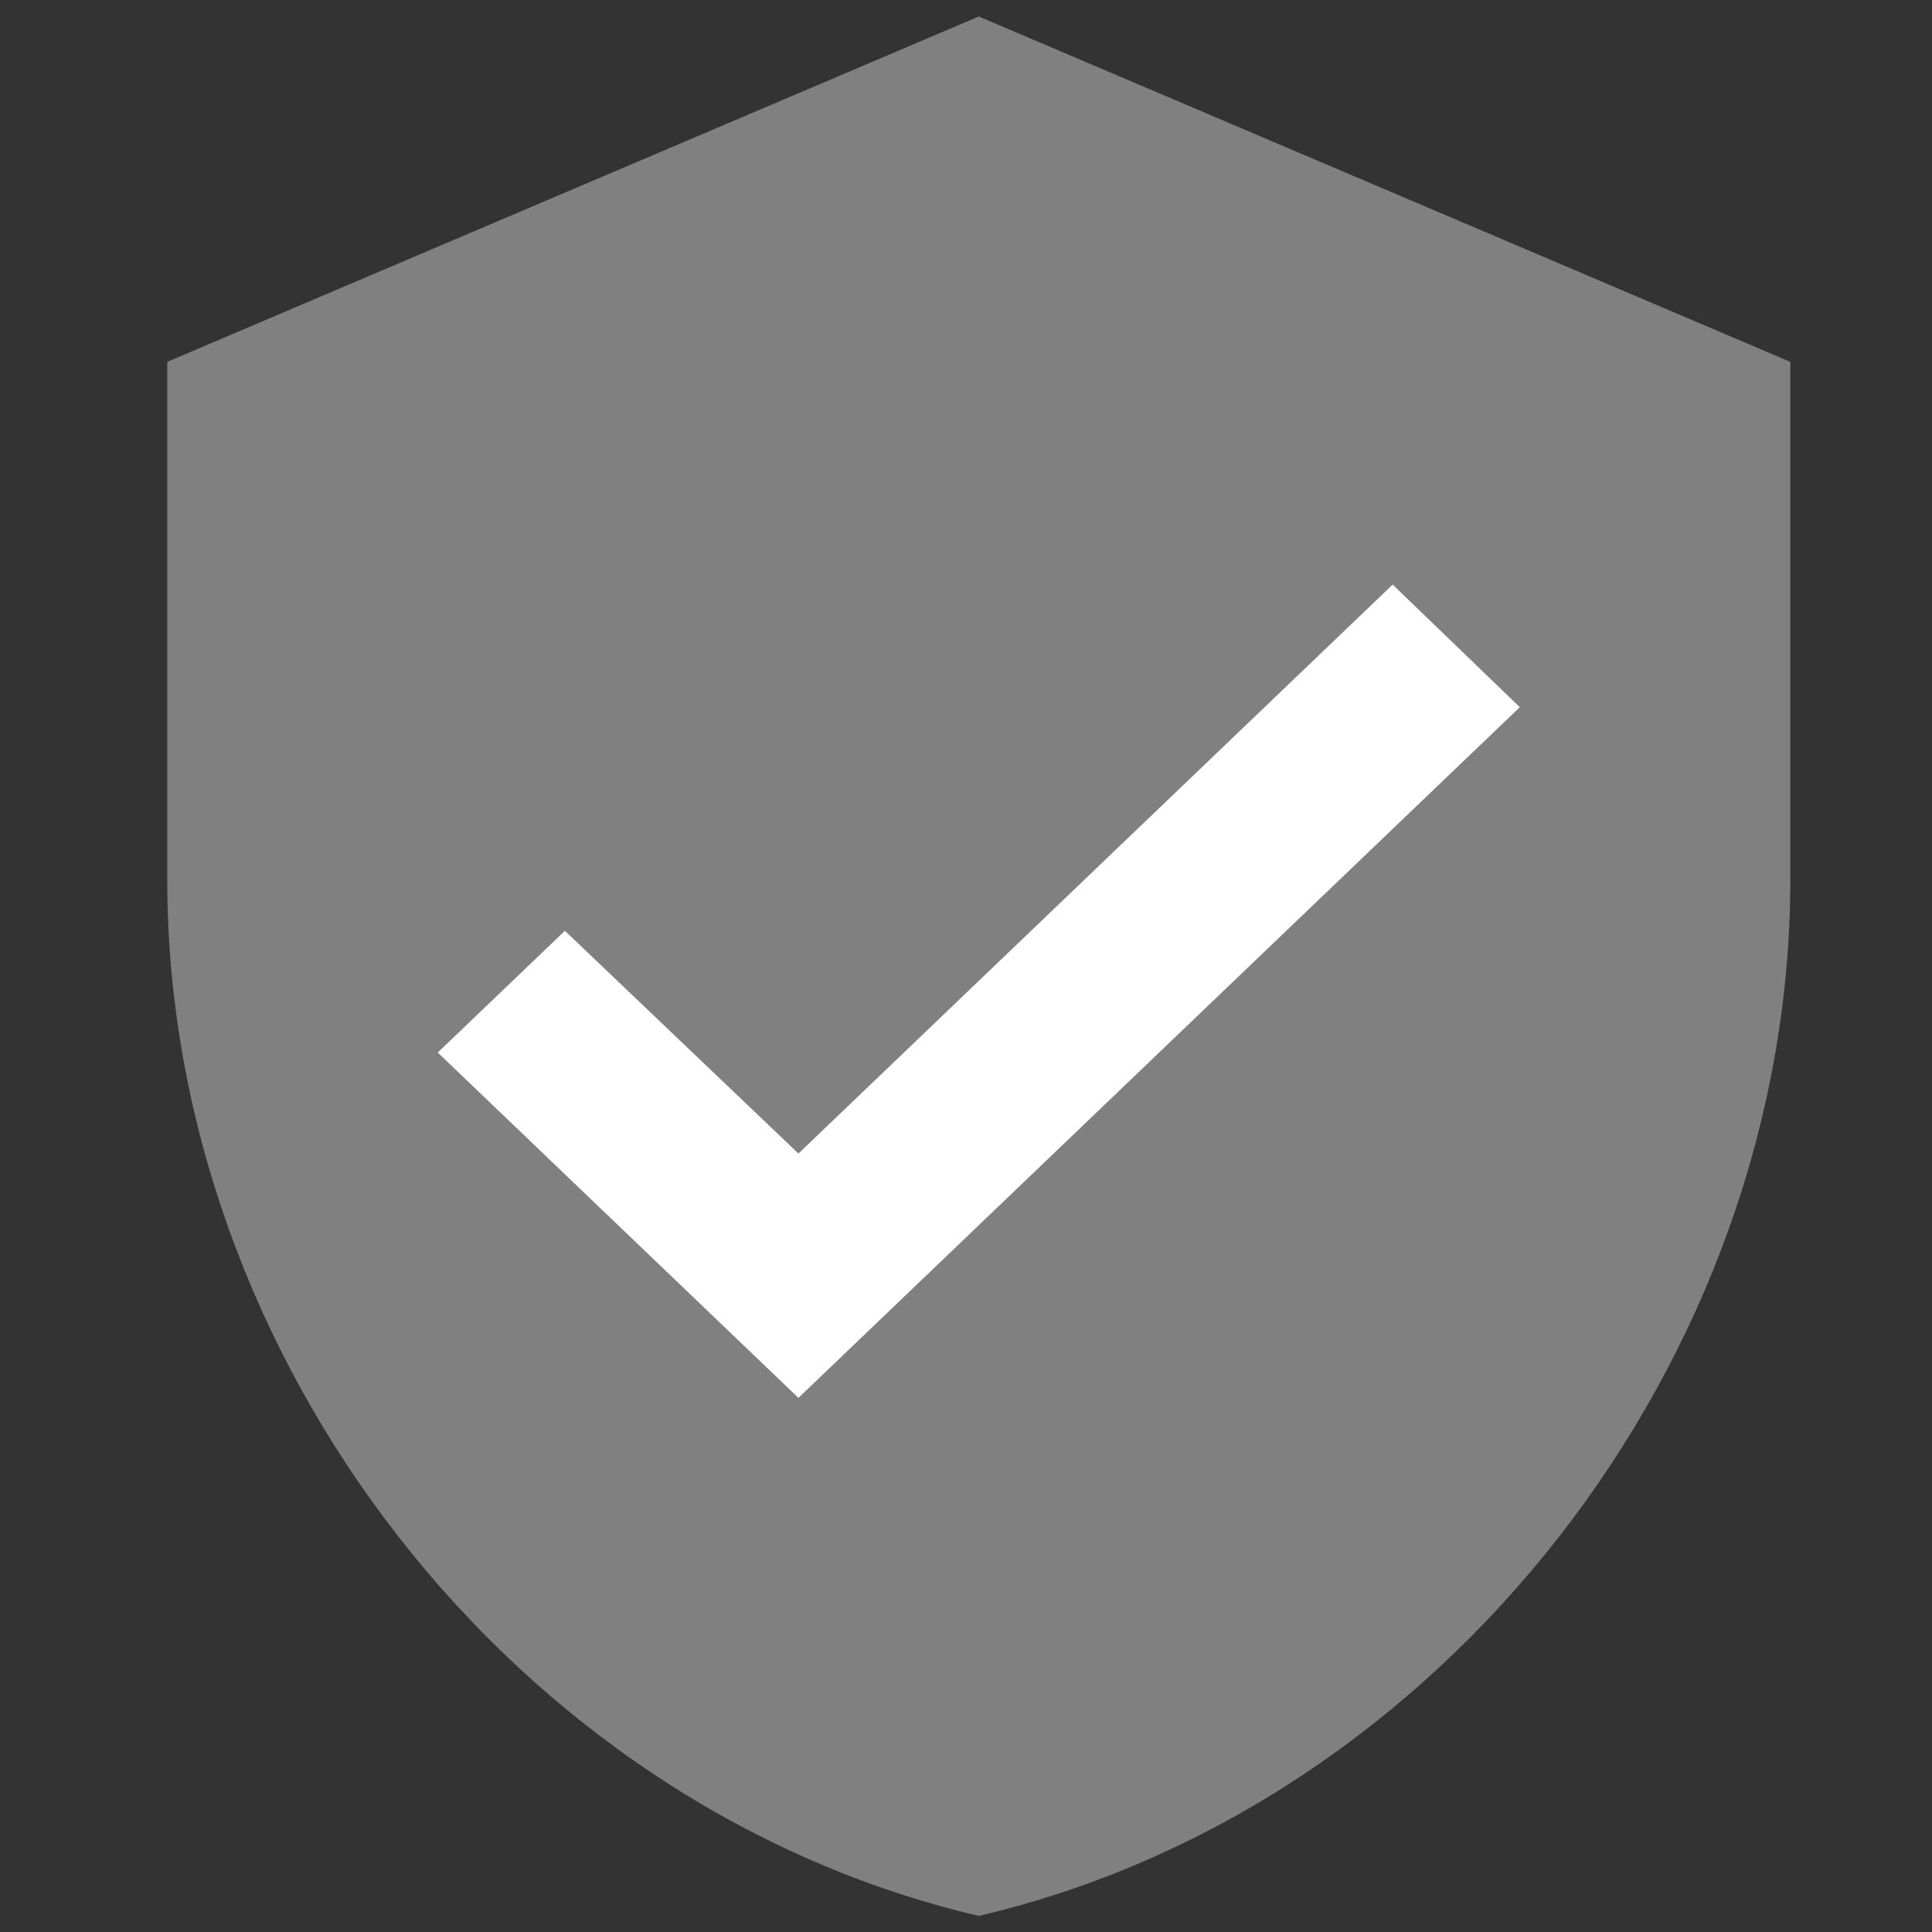 <?xml version="1.0" encoding="UTF-8" standalone="no"?>
<svg
   xmlns:dc="http://purl.org/dc/elements/1.1/"
   xmlns:cc="http://creativecommons.org/ns#"
   xmlns:rdf="http://www.w3.org/1999/02/22-rdf-syntax-ns#"
   xmlns:svg="http://www.w3.org/2000/svg"
   xmlns="http://www.w3.org/2000/svg"
   enable-background="new 0 0 128 128"
   id="Слой_1"
   version="1.1"
   viewBox="0 0 128 128"
   xml:space="preserve"><rect x="0" y="0" width="128" height="128" fill="#333333" stroke="none"/><defs
     id="defs11" /><rect
     style="fill:#ffffff;fill-opacity:1"
     id="rect832"
     width="82.192"
     height="81.381"
     x="26.236"
     y="24.138"
     ry="40.69" /><g
     id="svg_2"
     style="fill:#008000"
     transform="matrix(5.974,0,0,5.72,-6.841,-4.627)"><path
       fill="none"
       d="M 0,0 H 24 V 24 H 0 Z"
       id="path847" /><path
       d="M 12,1 3,5 v 6 c 0,5.55 3.84,10.74 9,12 5.16,-1.26 9,-6.45 9,-12 V 5 Z M 10,17 6,13 7.41,11.59 10,14.17 16.59,7.58 18,9 Z"
       id="path849"
       style="fill:#808080;fill-opacity:1" /></g></svg>
